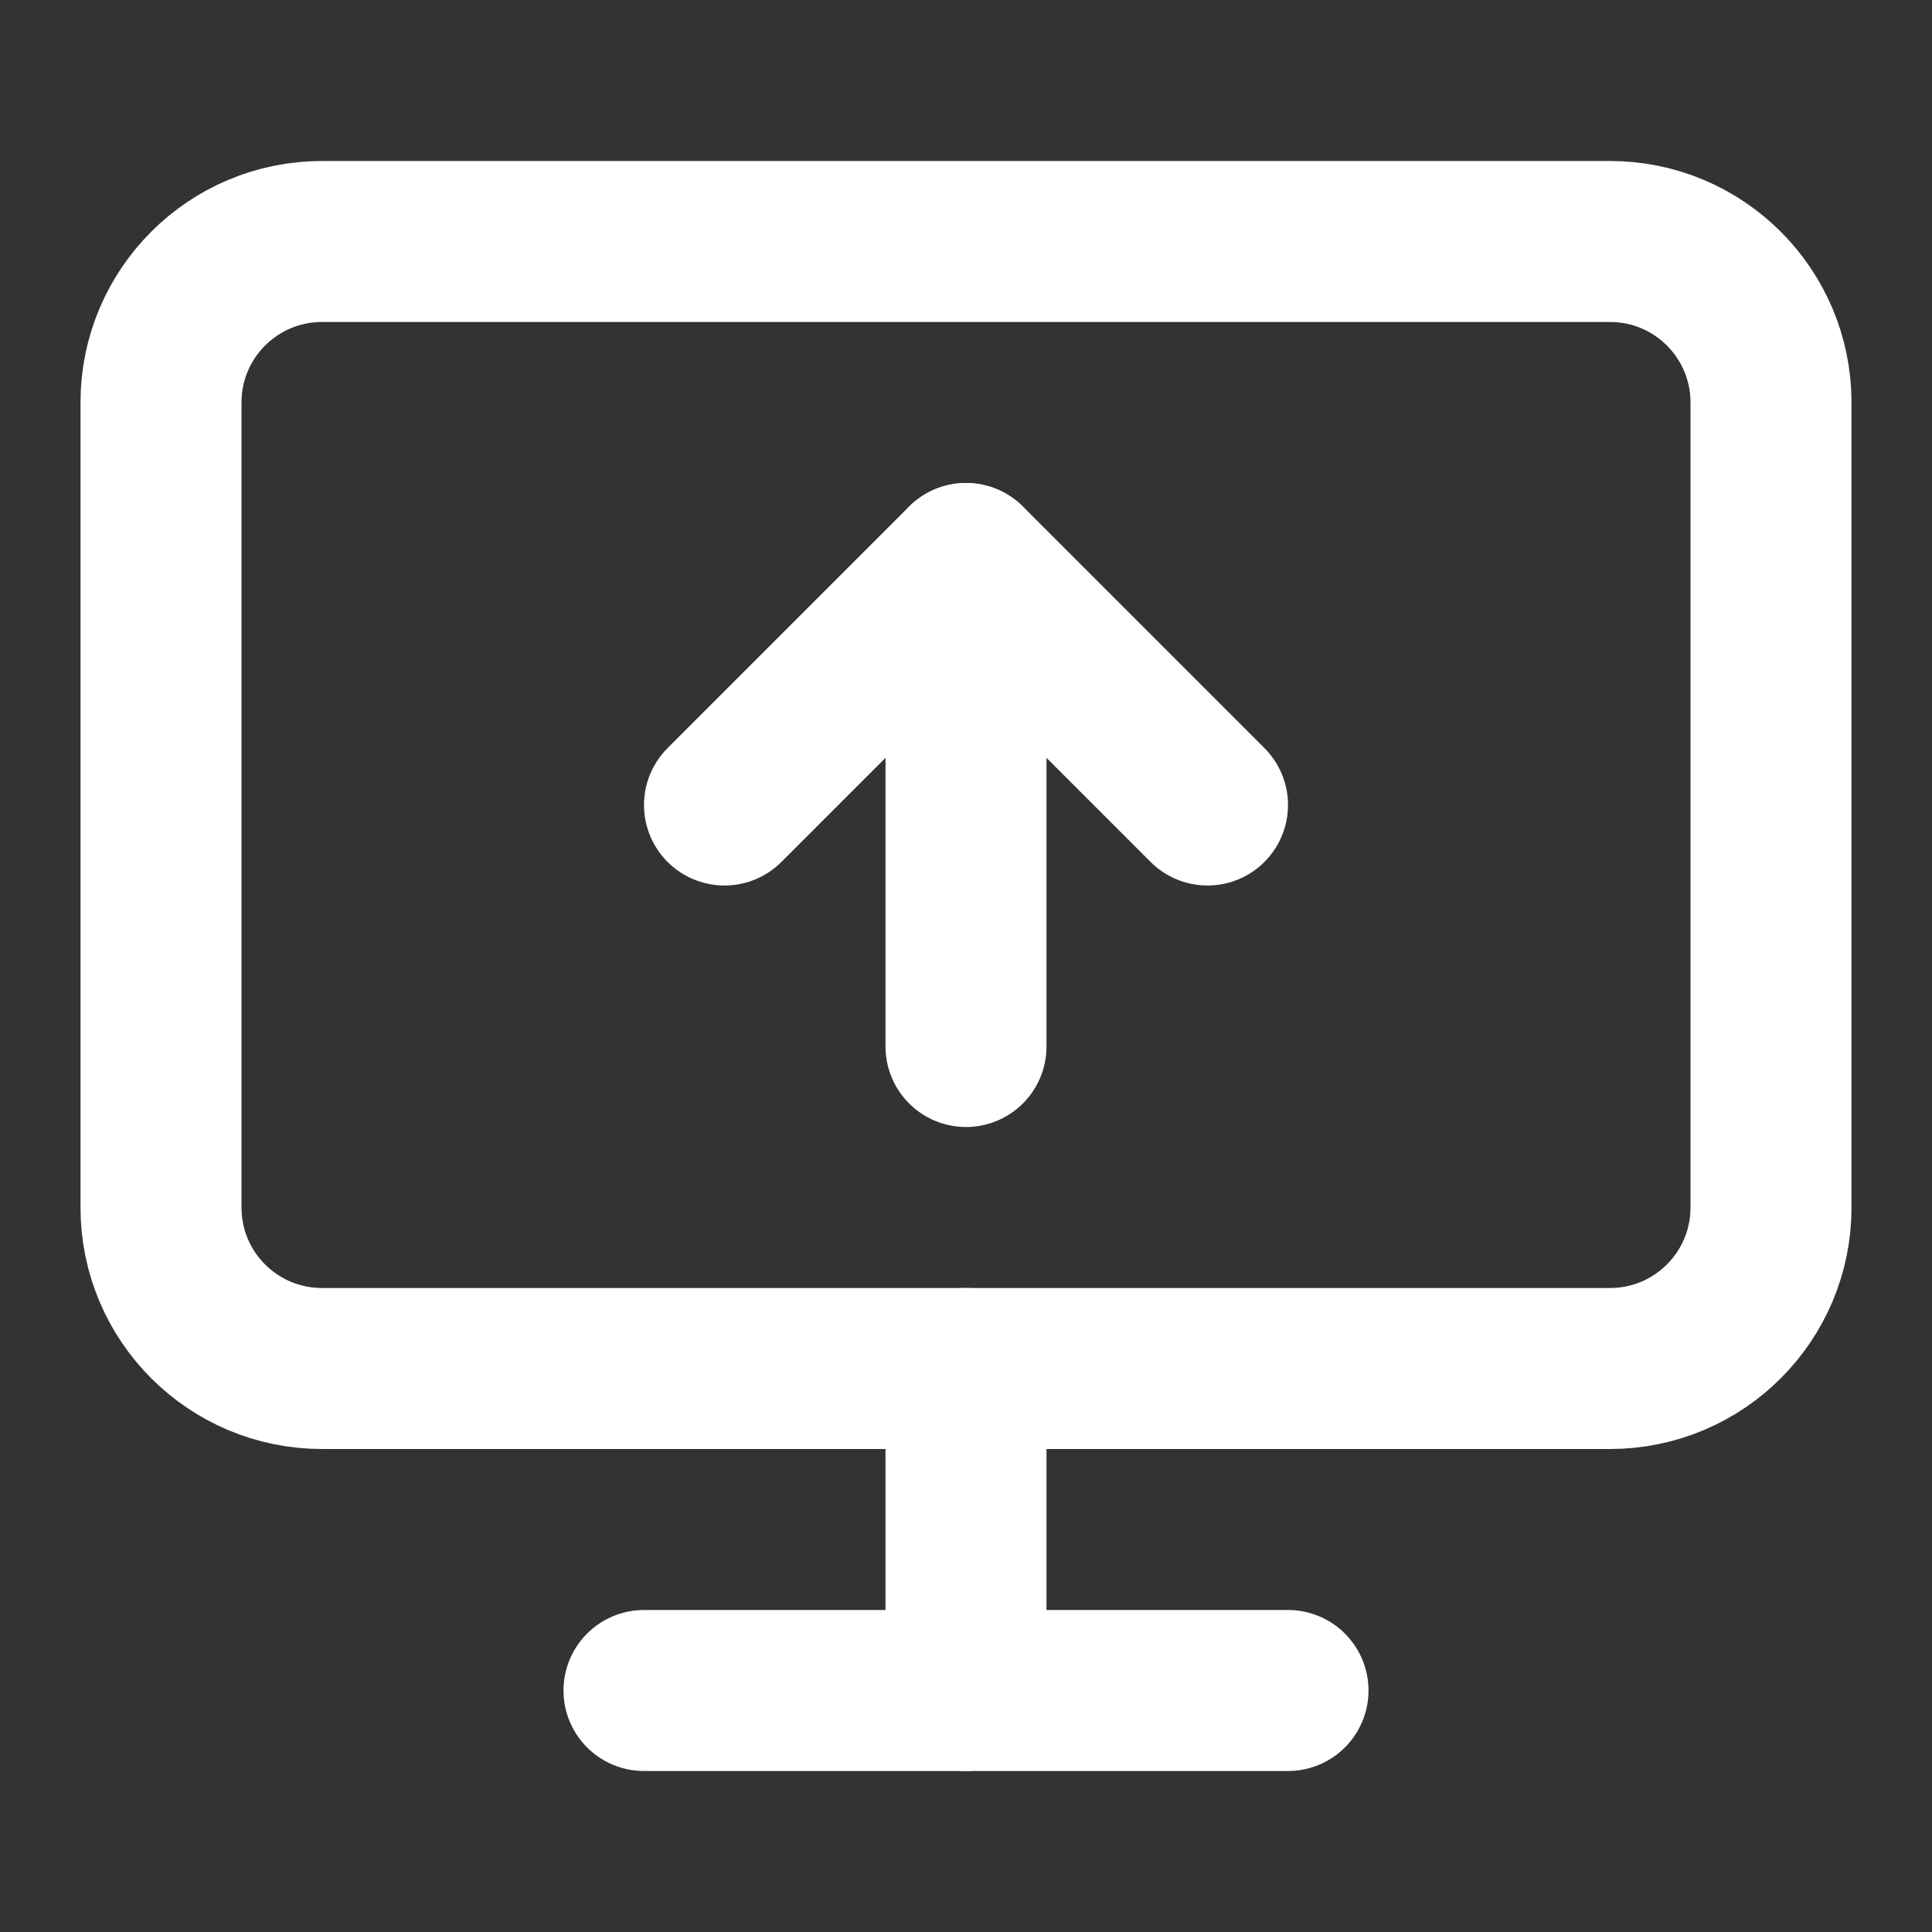 <svg width="24" height="24" viewBox="0 0 24 24" fill="none" xmlns="http://www.w3.org/2000/svg">
<rect x="0" y="0" width="24" height="24" fill="#333333" stroke="none"/>
<path d="M9 10L12 7L15 10" stroke="white" stroke-width="2" stroke-linecap="round" stroke-linejoin="round"/>
<path d="M12 13V7" stroke="white" stroke-width="2" stroke-linecap="round" stroke-linejoin="round"/>
<path d="M20 3H4C2.895 3 2 3.895 2 5V15C2 16.105 2.895 17 4 17H20C21.105 17 22 16.105 22 15V5C22 3.895 21.105 3 20 3Z" stroke="white" stroke-width="2" stroke-linecap="round" stroke-linejoin="round"/>
<path d="M12 17V21" stroke="white" stroke-width="2" stroke-linecap="round" stroke-linejoin="round"/>
<path d="M8 21H16" stroke="white" stroke-width="2" stroke-linecap="round" stroke-linejoin="round"/>
</svg>
